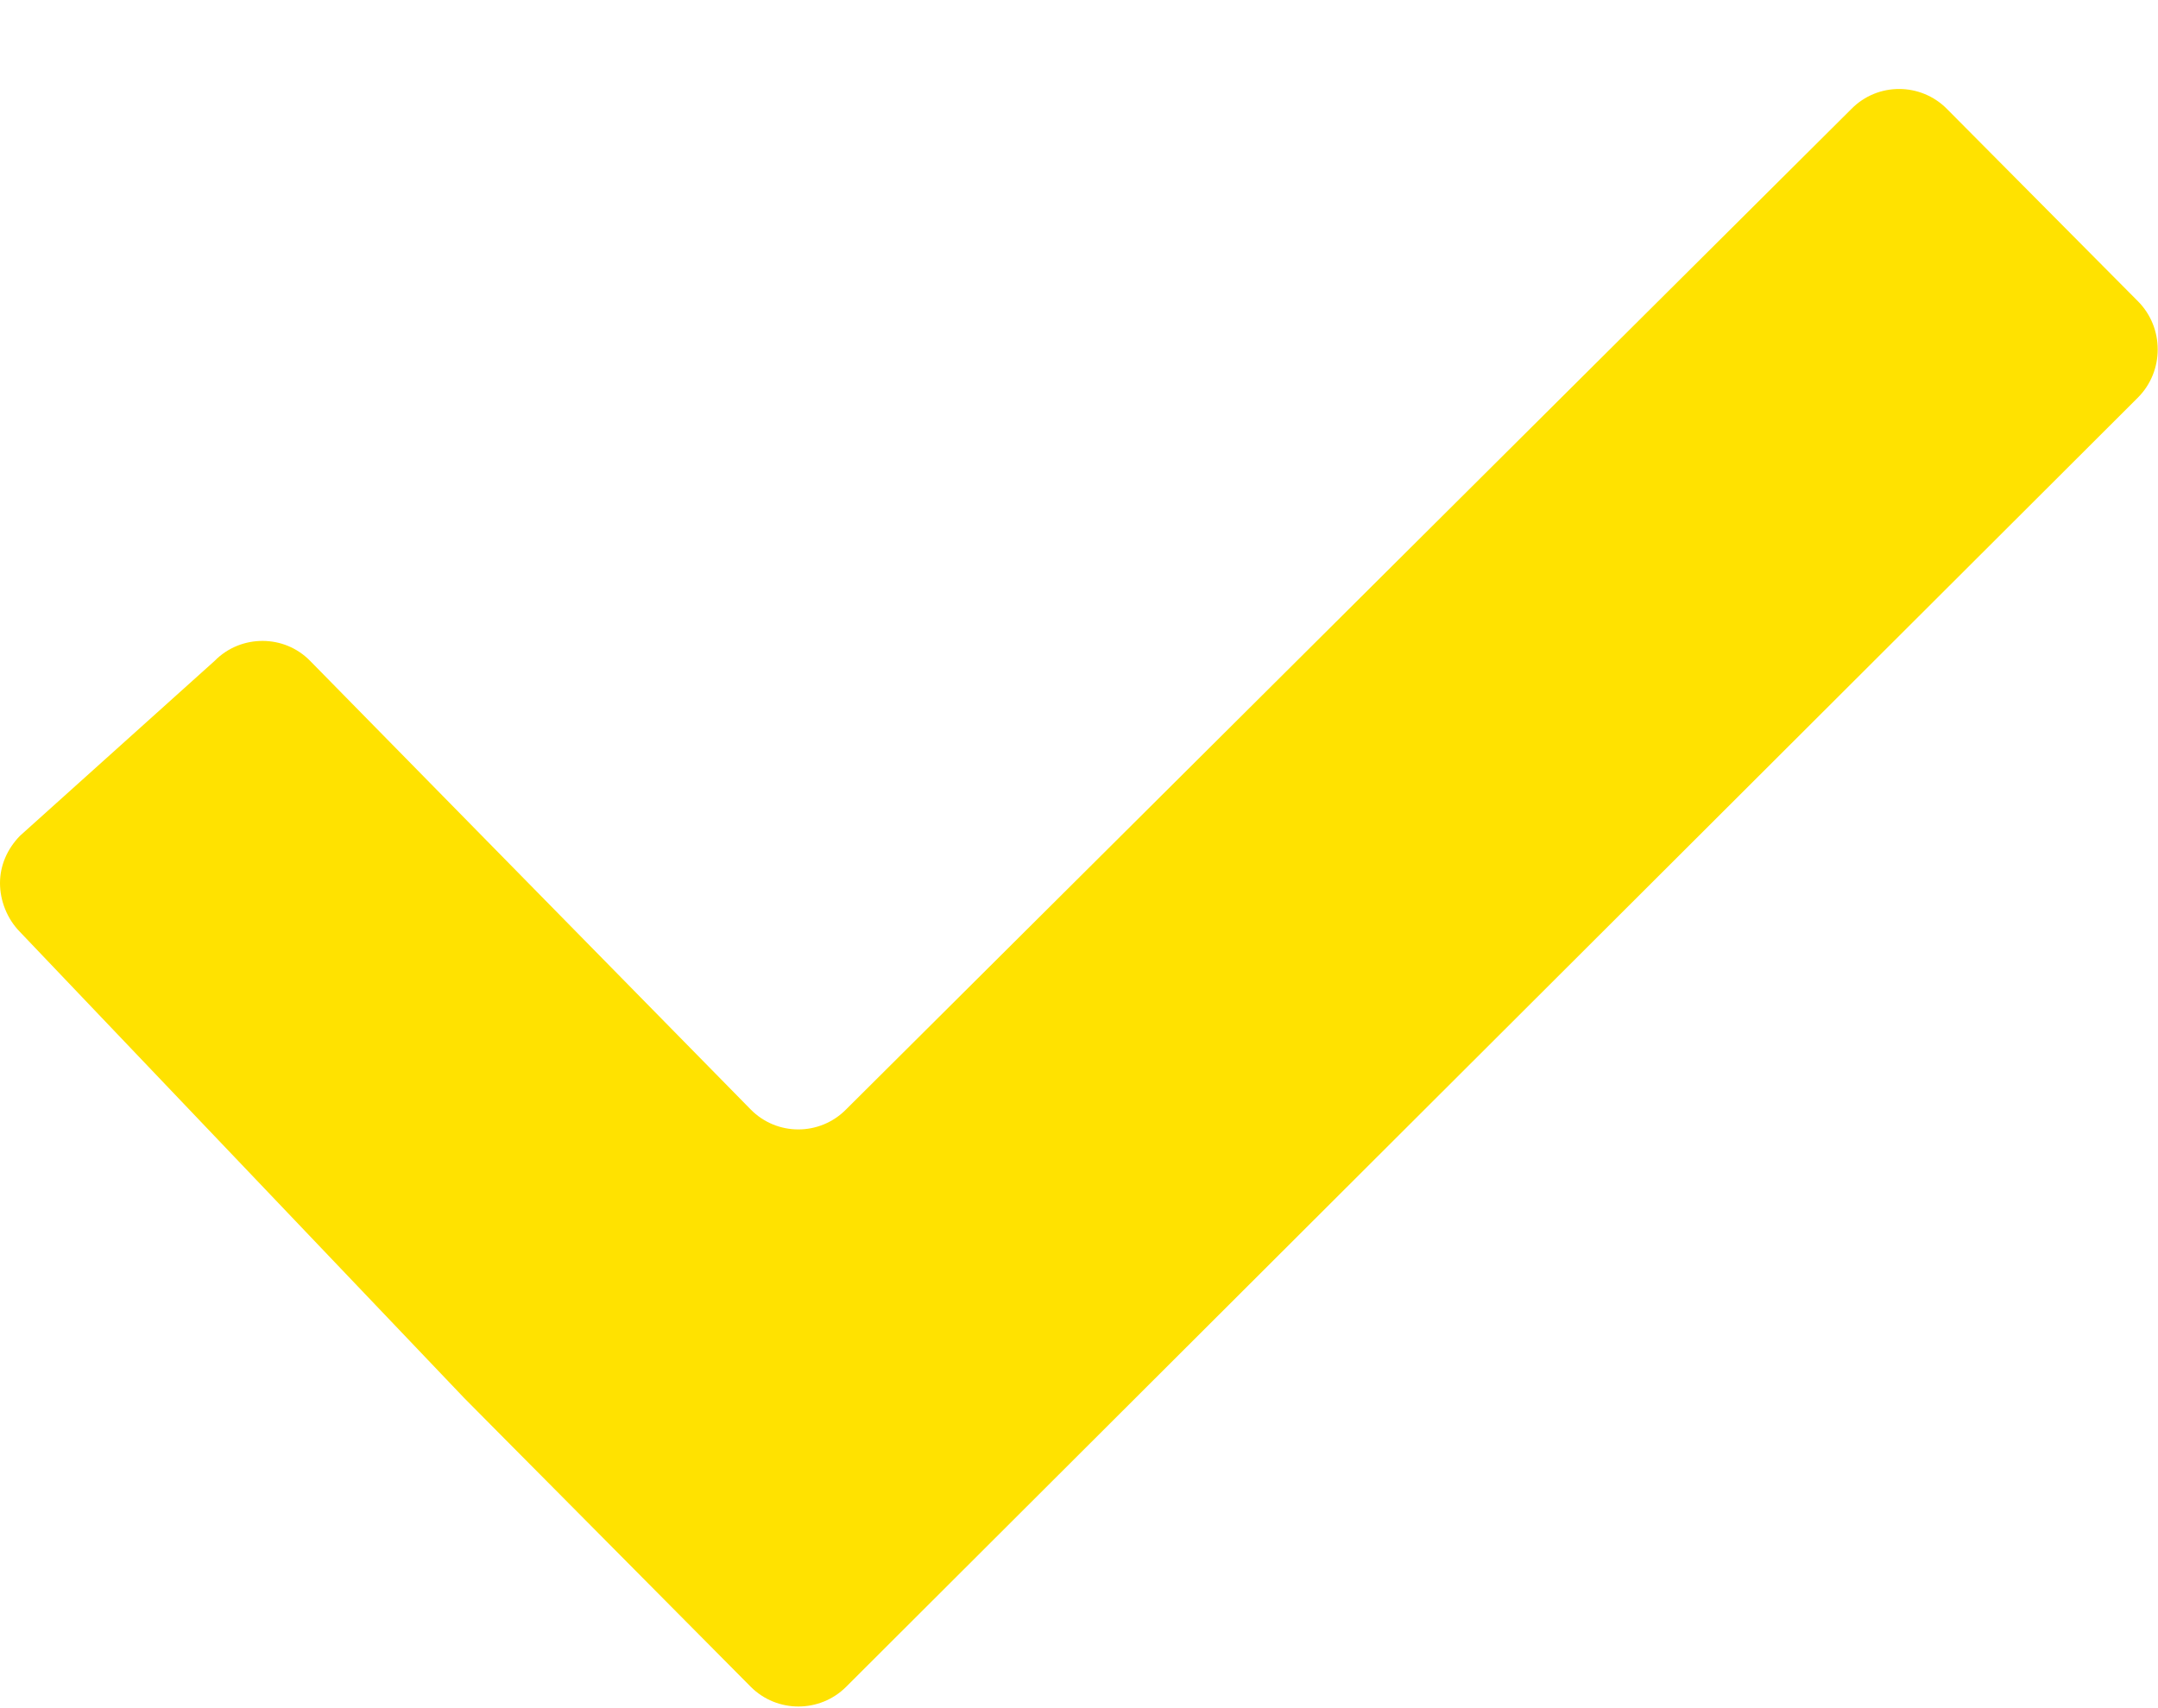 <svg width="24" height="19" viewBox="0 0 24 19" fill="none" xmlns="http://www.w3.org/2000/svg">
<path fill-rule="evenodd" clip-rule="evenodd" d="M21.652 1.211C21.359 0.916 20.882 0.916 20.591 1.211L9.41 12.34C9.117 12.637 8.639 12.637 8.348 12.34L3.449 7.351C3.304 7.203 3.114 7.13 2.923 7.129C2.73 7.128 2.534 7.201 2.387 7.351L0.222 9.297C0.078 9.445 0 9.63 0 9.823C0 10.017 0.078 10.22 0.223 10.367L5.163 15.551C5.455 15.847 5.934 16.327 6.225 16.621L8.349 18.762C8.641 19.055 9.118 19.055 9.411 18.762L23.777 4.422C24.07 4.128 24.07 3.645 23.777 3.351L21.652 1.211Z" fill="#FFE200"/>
</svg>
